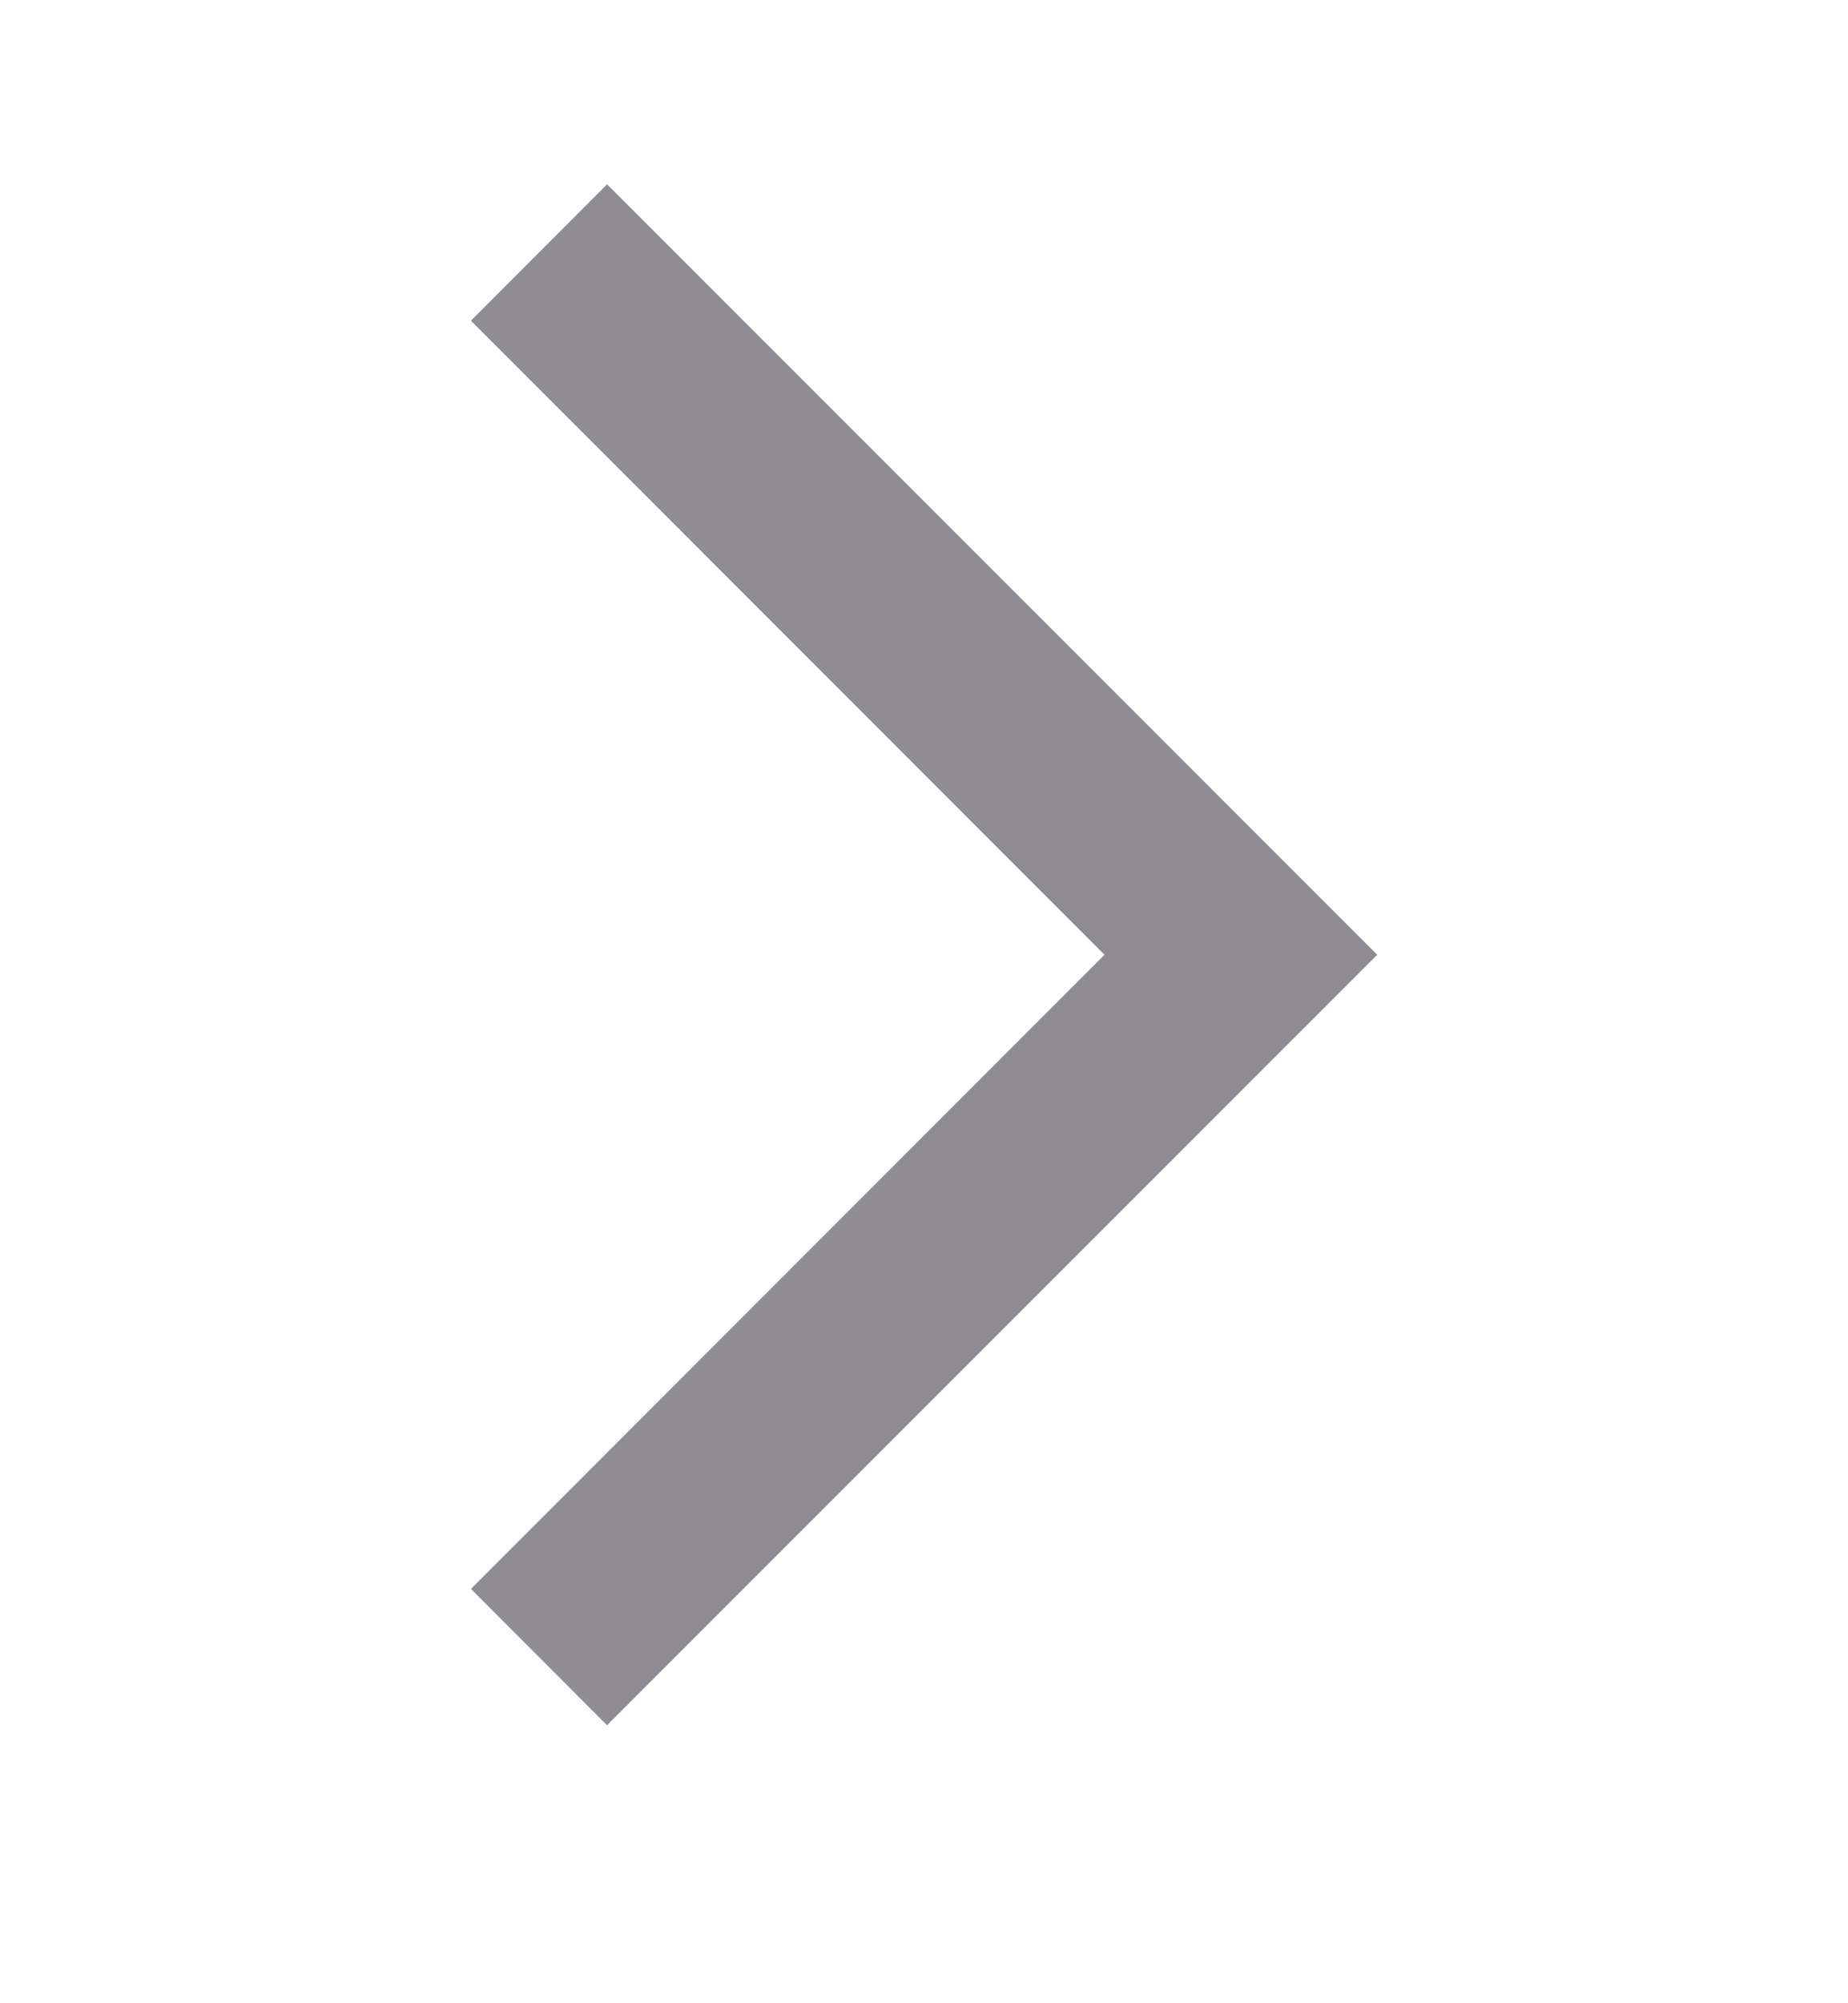 <svg width="12" height="13" viewBox="0 0 12 13" fill="none" xmlns="http://www.w3.org/2000/svg">
<path d="M3.058 10.311L3.942 11.196L8.943 6.196L3.942 1.196L3.058 2.081L7.172 6.196L3.058 10.311Z" fill="#8F8D93"/>
</svg>
